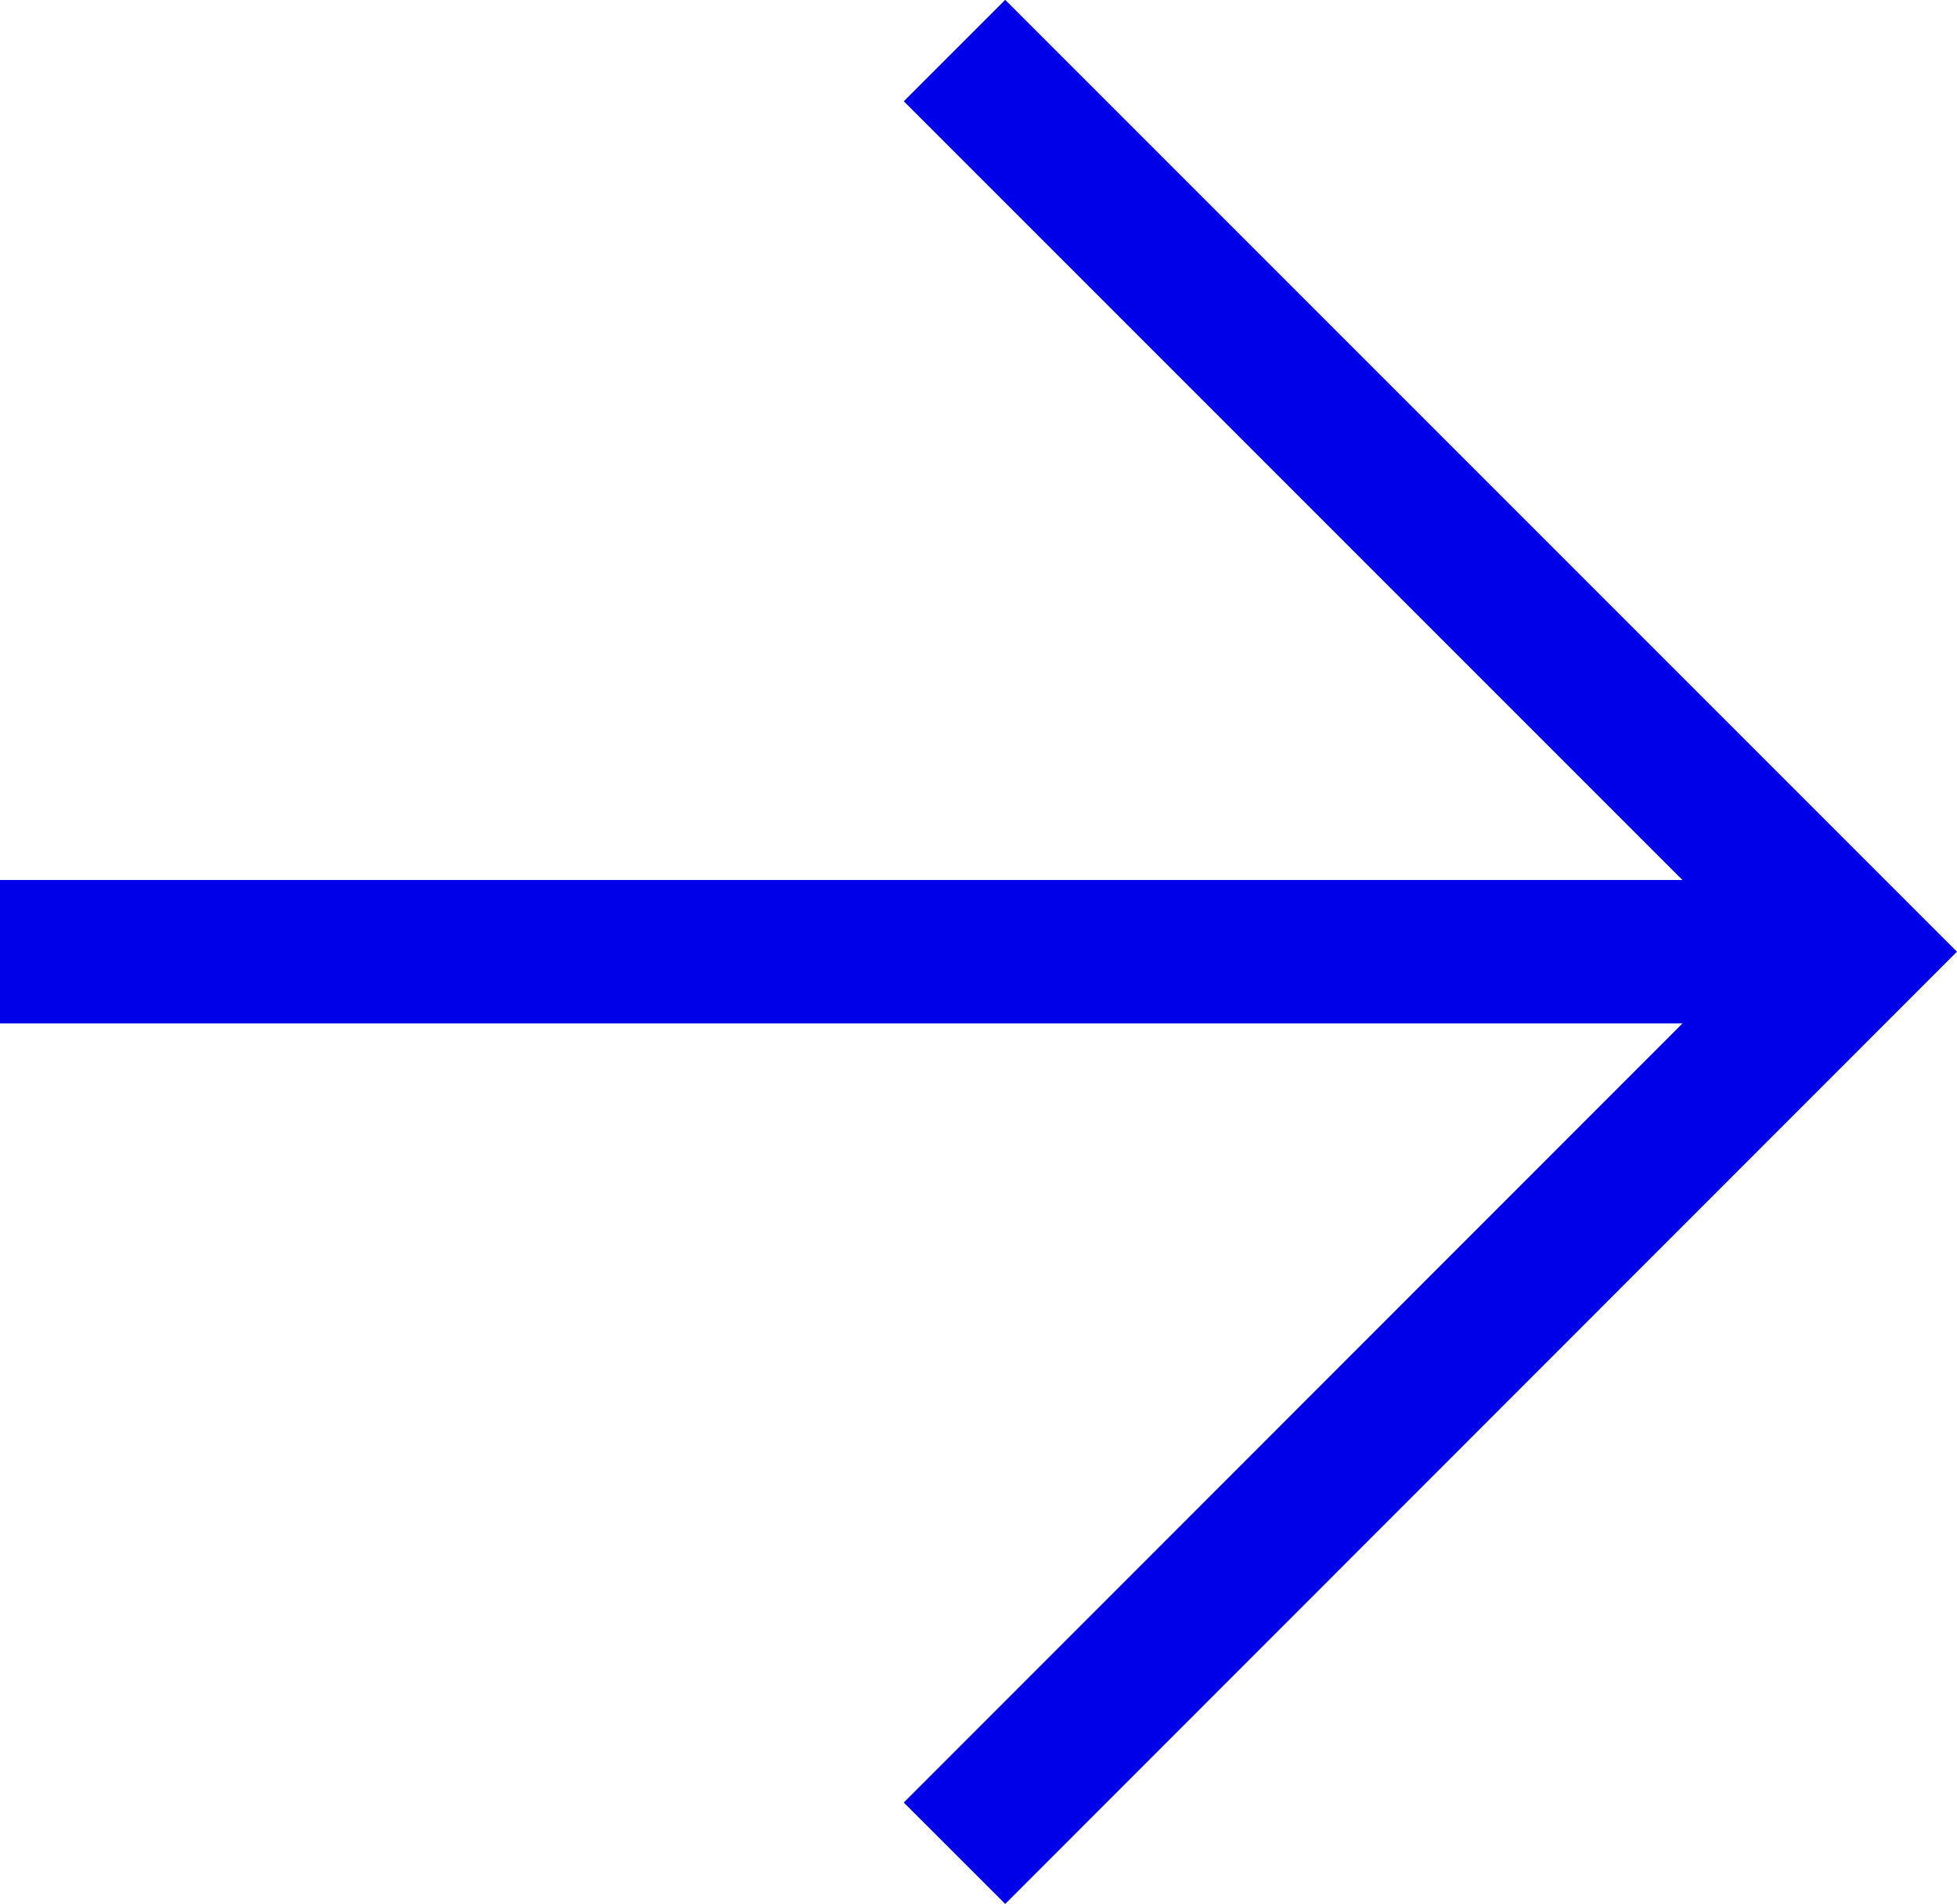 <svg xmlns="http://www.w3.org/2000/svg" viewBox="0 0 54.58 53.09"><g><g><polyline points="26.62 51.68 51.75 26.54 26.62 1.41" style="fill:none; stroke:#0000e8; stroke-miterlimit:10; stroke-width:4px;"/><line x1="51.75" y1="26.54" x2="0" y2="26.54" style="fill:none; stroke:#0000e8; stroke-miterlimit:10; stroke-width:4px;"/></g></g></svg>